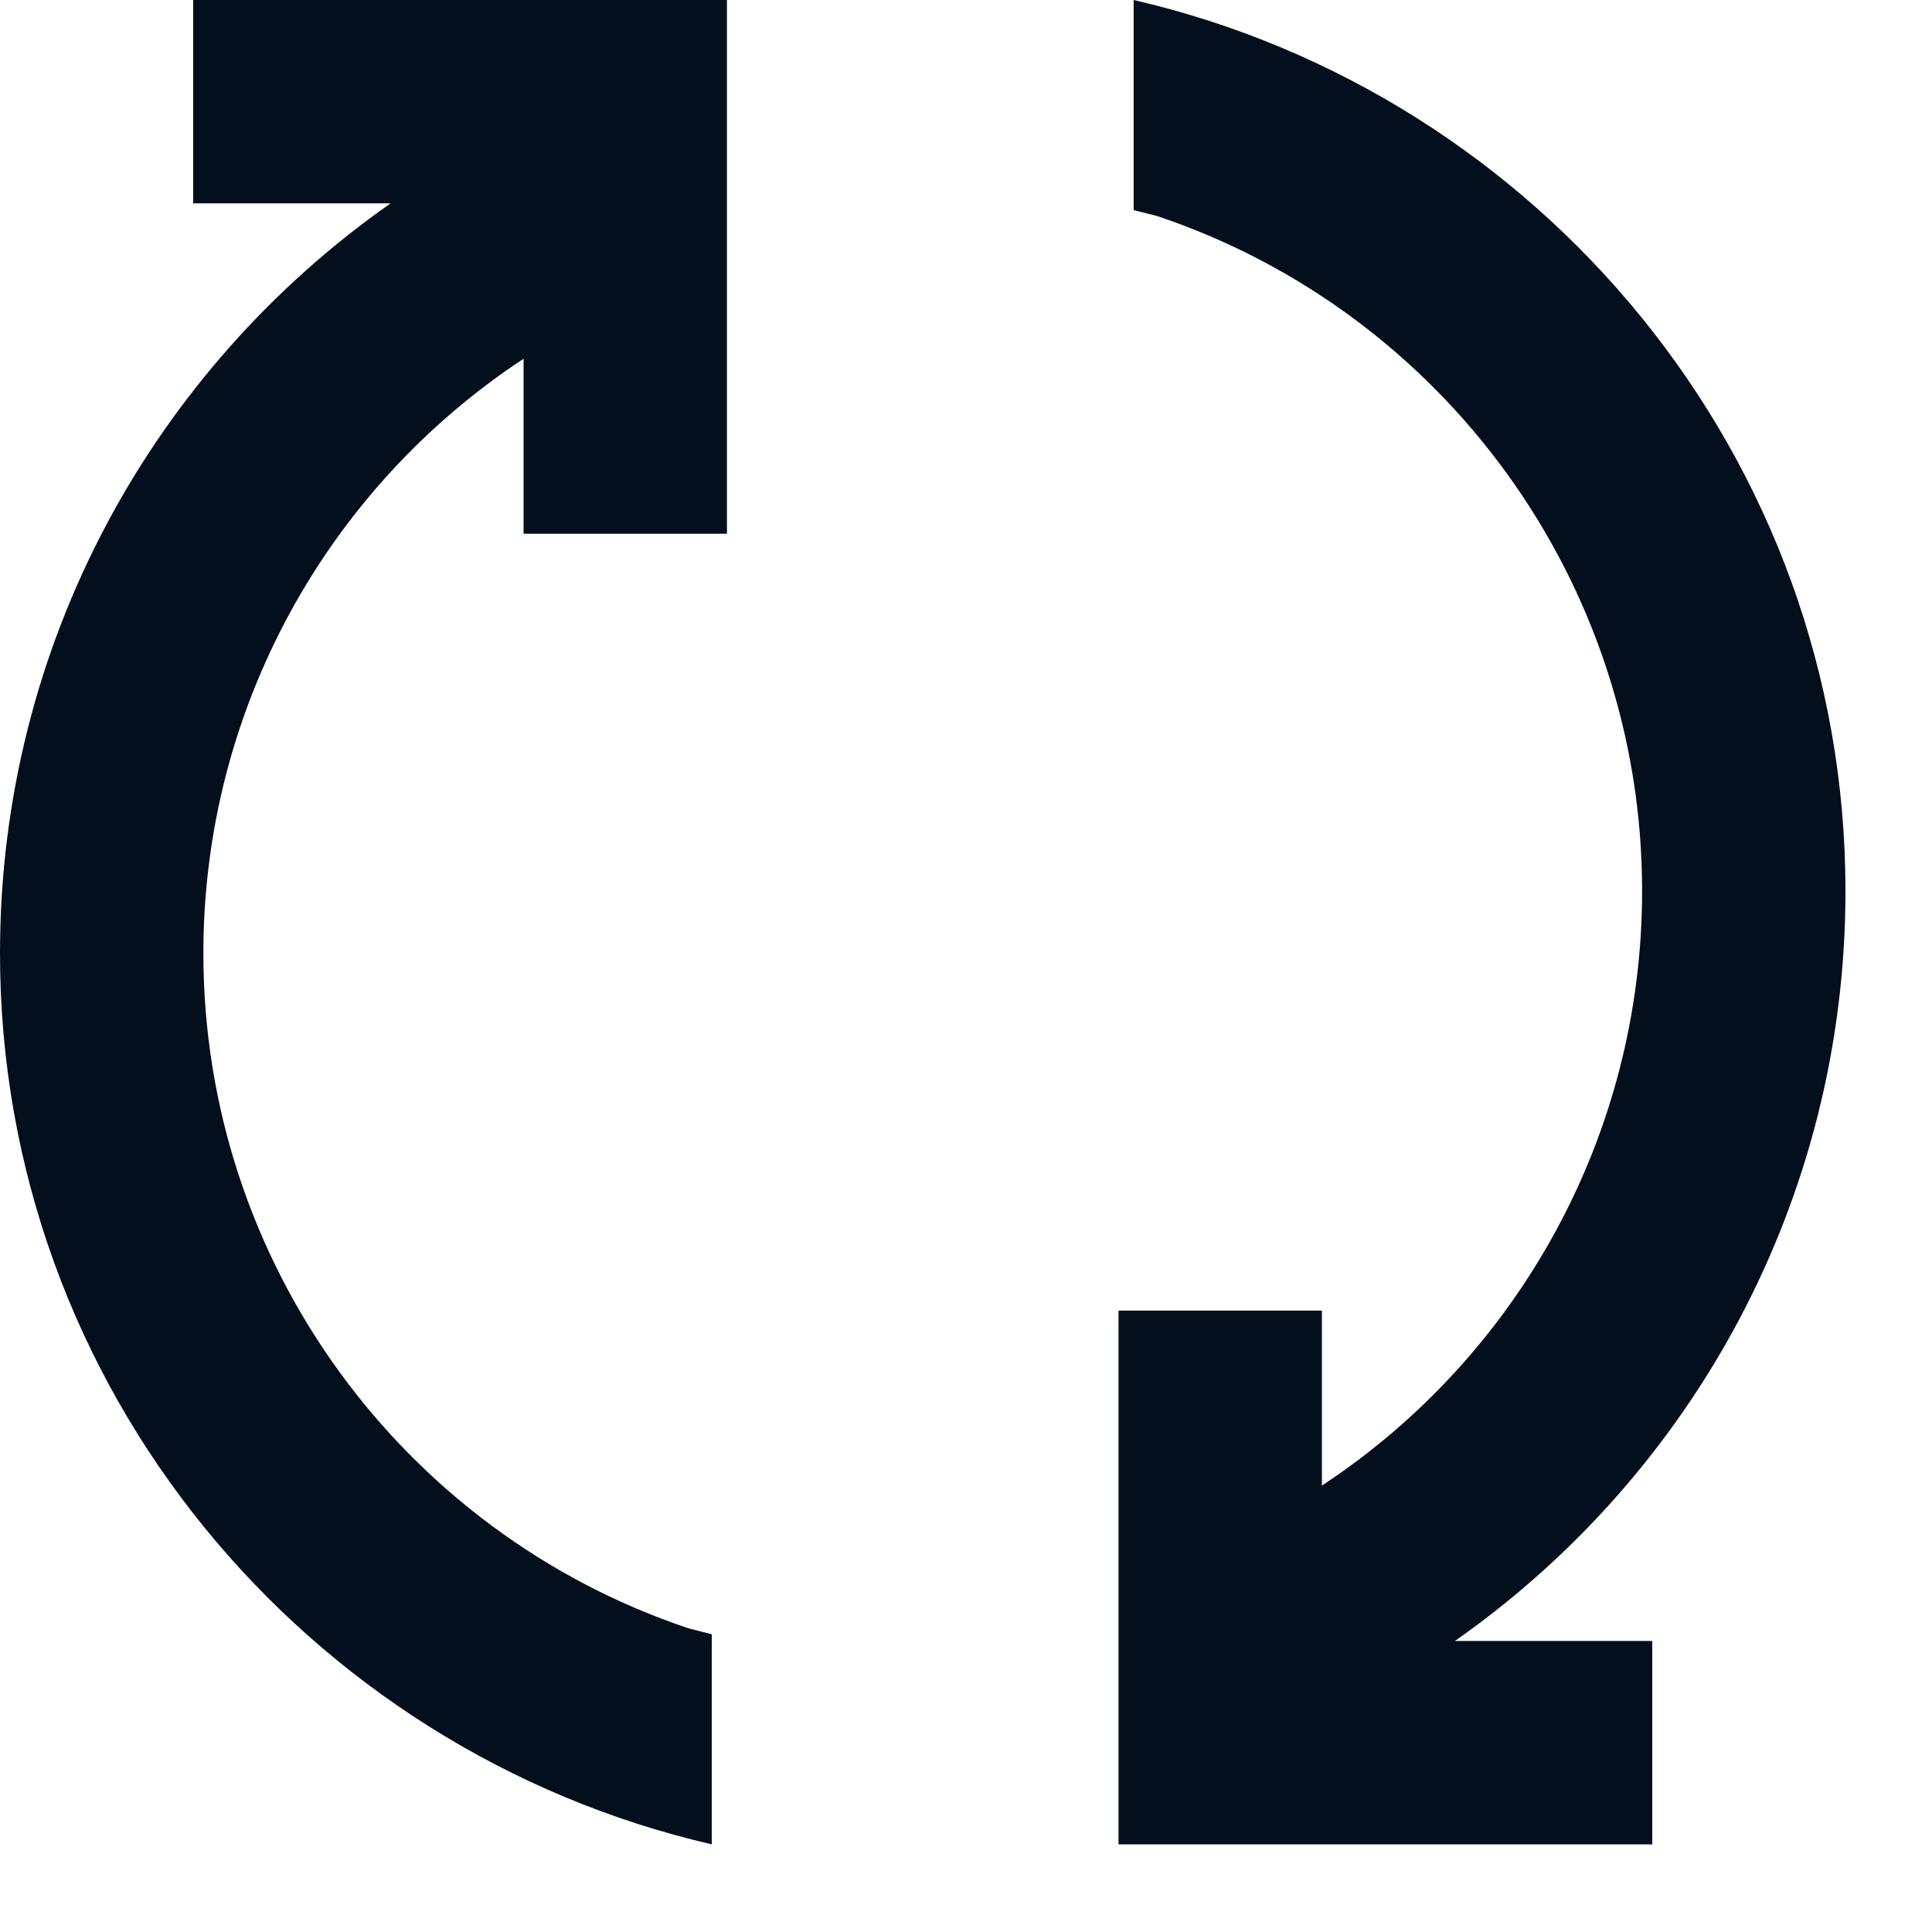 <?xml version="1.0" encoding="UTF-8"?>
<svg width="19px" height="19px" viewBox="0 0 19 19" version="1.1" xmlns="http://www.w3.org/2000/svg" xmlns:xlink="http://www.w3.org/1999/xlink">
    <!-- Generator: Sketch 61.2 (89653) - https://sketch.com -->
    <title>🎨 Style</title>
    <desc>Created with Sketch.</desc>
    <g id="💎-Icons" stroke="none" stroke-width="1" fill="none" fill-rule="evenodd">
        <g id="Icons/refresh" transform="translate(-3, -3)" fill="#030F1C">
            <path d="M8.149,6.528 C6.217,7.801 5,9.976 5,12.375 C5,15.422 6.963,18.072 9.769,19.013 L10,19.072 L10,21.138 C6.008,20.216 3,16.647 3,12.375 C3,9.324 4.518,6.628 6.841,5 L4.9,5 L4.9,3 L10.149,3 L10.149,8.249 L8.149,8.249 L8.149,6.528 Z M16,17.61 C17.932,16.337 19.149,14.161 19.149,11.762 C19.149,8.716 17.187,6.066 14.381,5.125 L14.149,5.066 L14.149,3 C18.141,3.921 21.149,7.491 21.149,11.762 C21.149,14.814 19.631,17.51 17.308,19.138 L19.249,19.138 L19.249,21.138 L14,21.138 L14,15.889 L16,15.889 L16,17.61 Z" id="🎨-Style"></path>
        </g>
    </g>
</svg>
